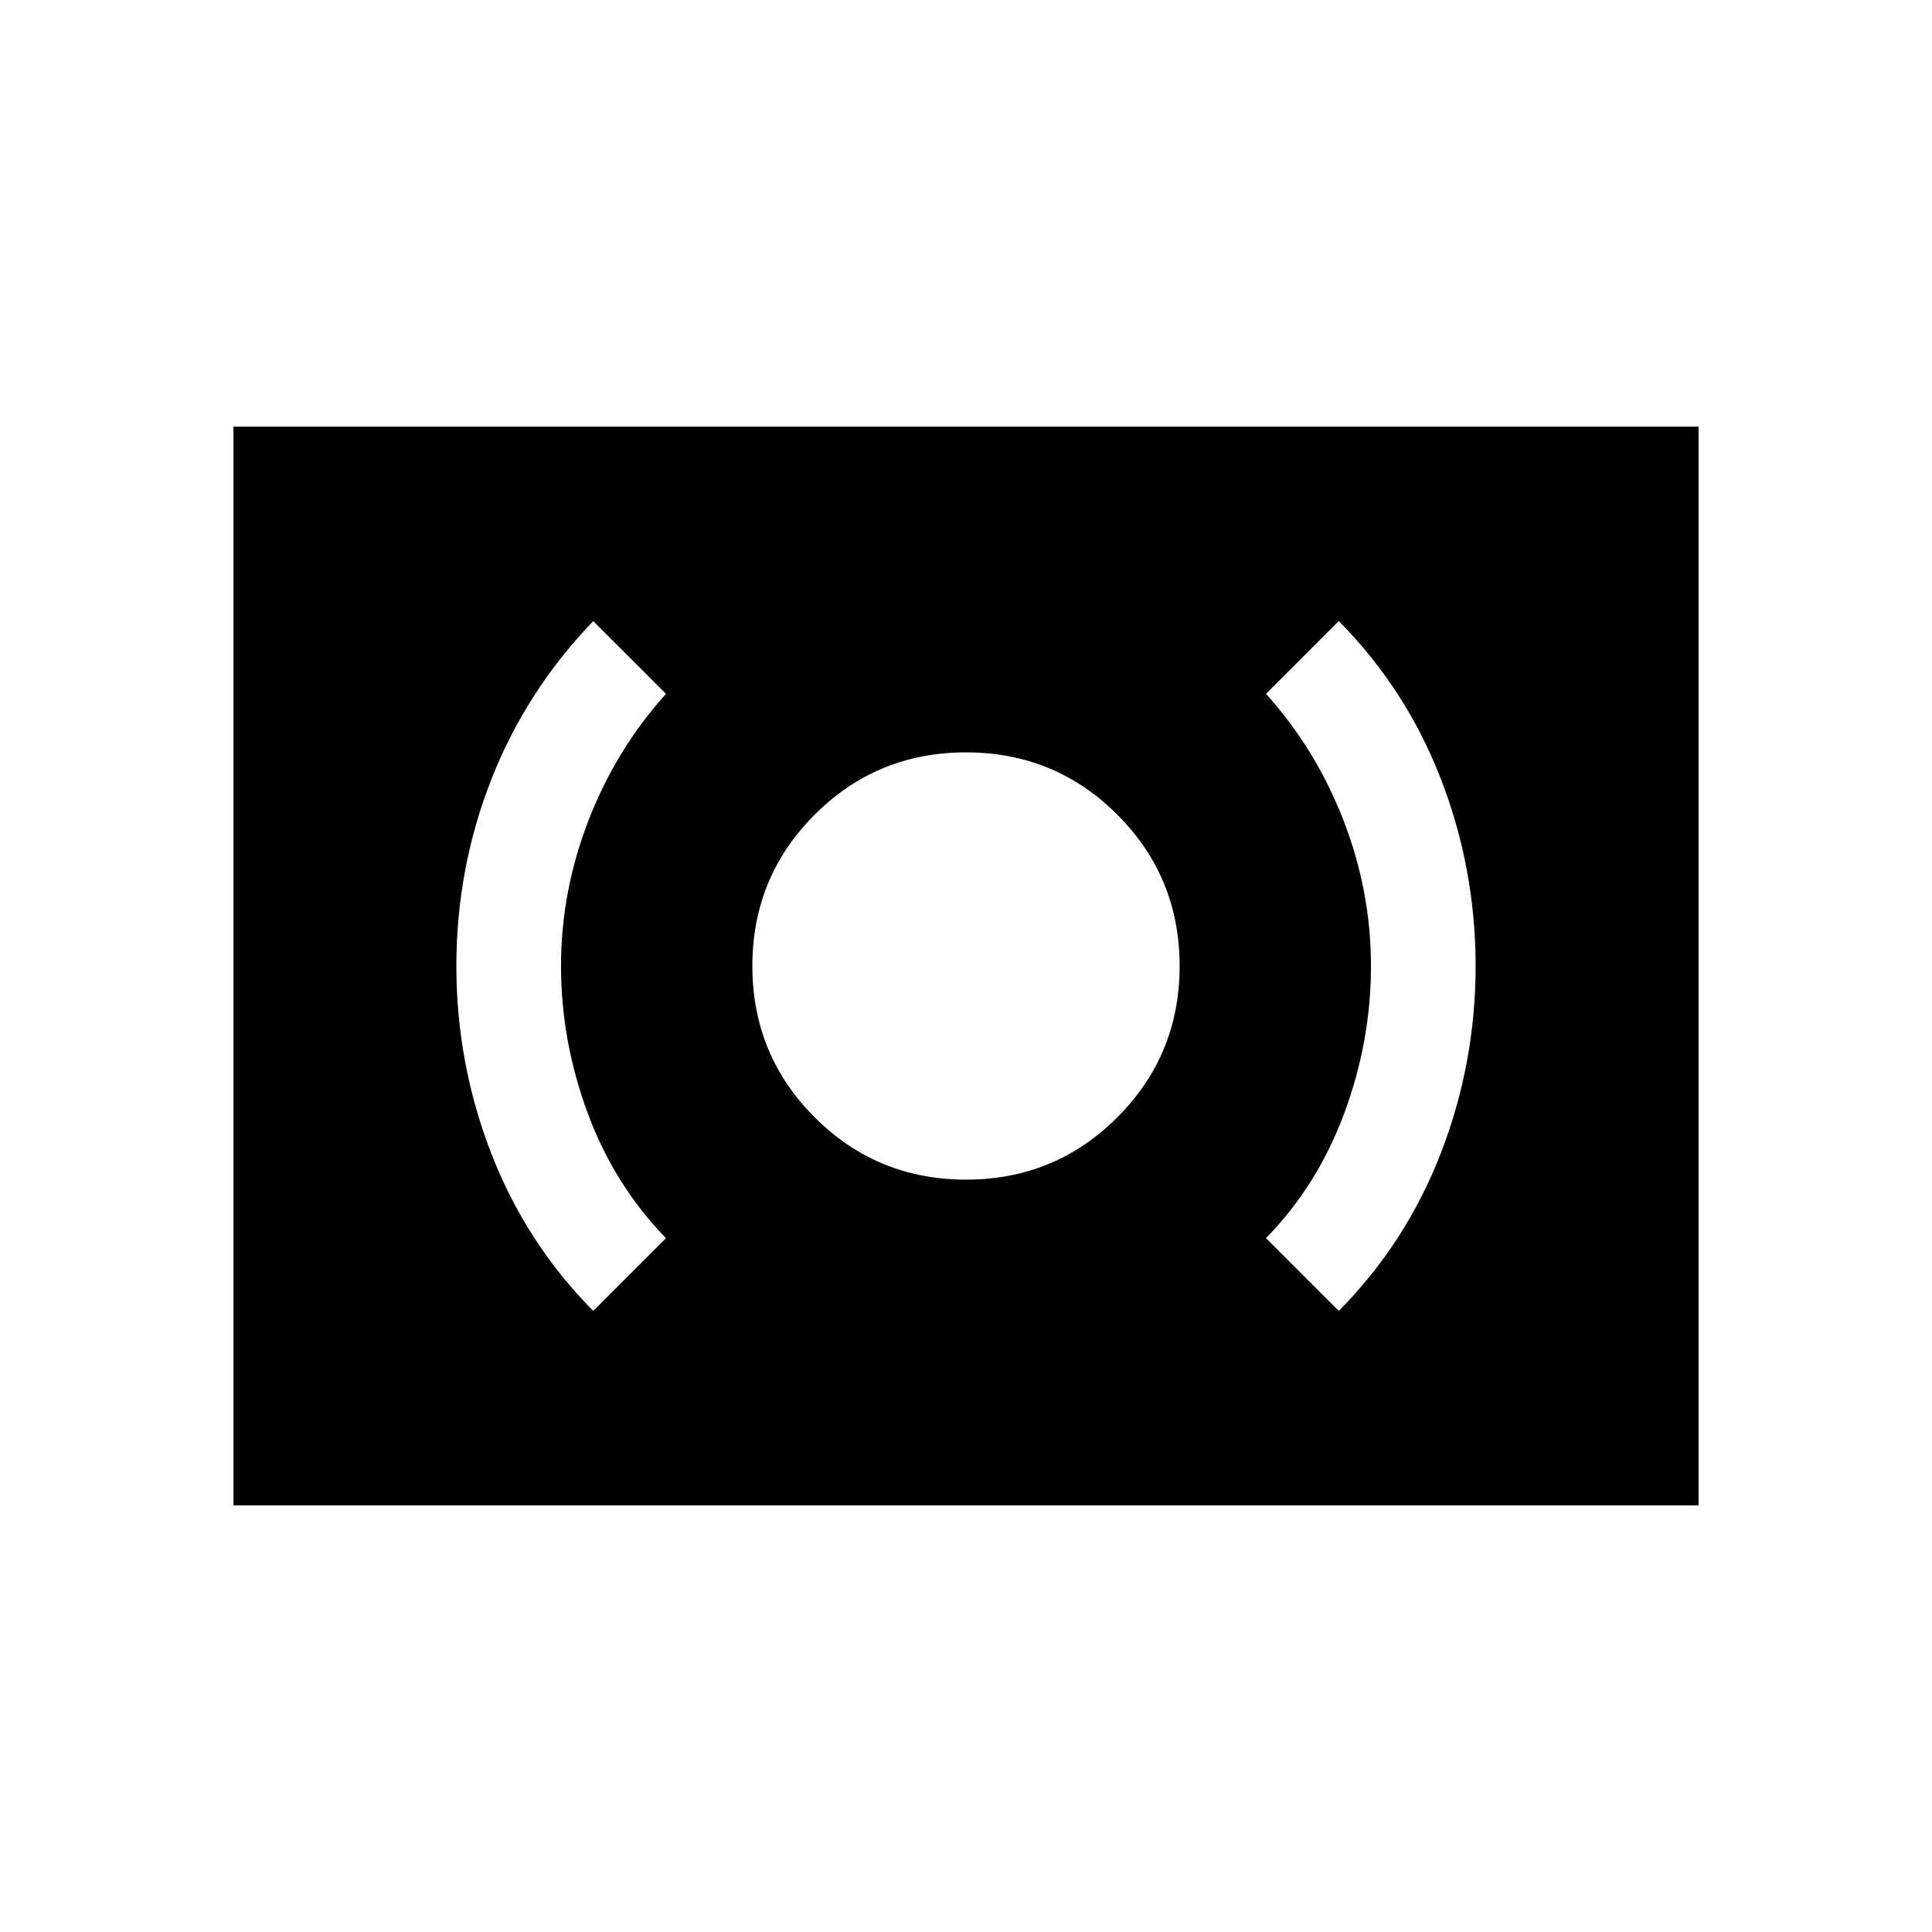 <svg xmlns="http://www.w3.org/2000/svg" height="20" viewBox="0 -960 960 960" width="20"><path d="M480-373.85q44.23 0 75.19-30.96T586.15-480q0-44.23-30.96-75.19T480-586.15q-44.23 0-75.19 30.96T373.85-480q0 44.23 30.96 75.19T480-373.85Zm185.23 65.23q33.38-33.69 50.69-78.34 17.31-44.66 17.31-93.04 0-48.38-17.31-93.04-17.31-44.65-50.69-78.34l-36.15 36.15q24.69 27.38 38.42 62.69T681.23-480q0 37.23-13.23 73.04-13.23 35.81-38.92 62.19l36.15 36.15Zm-370.46 0 36.15-36.15q-25.69-26.38-38.92-62.19T278.77-480q0-37.23 13.73-72.54 13.73-35.31 38.42-62.69l-36.15-36.15q-33.38 34.69-50.69 78.84-17.31 44.16-17.31 92.54 0 48.38 17.31 93.04 17.31 44.65 50.69 78.34ZM116-212v-536h728v536H116Z"/></svg>